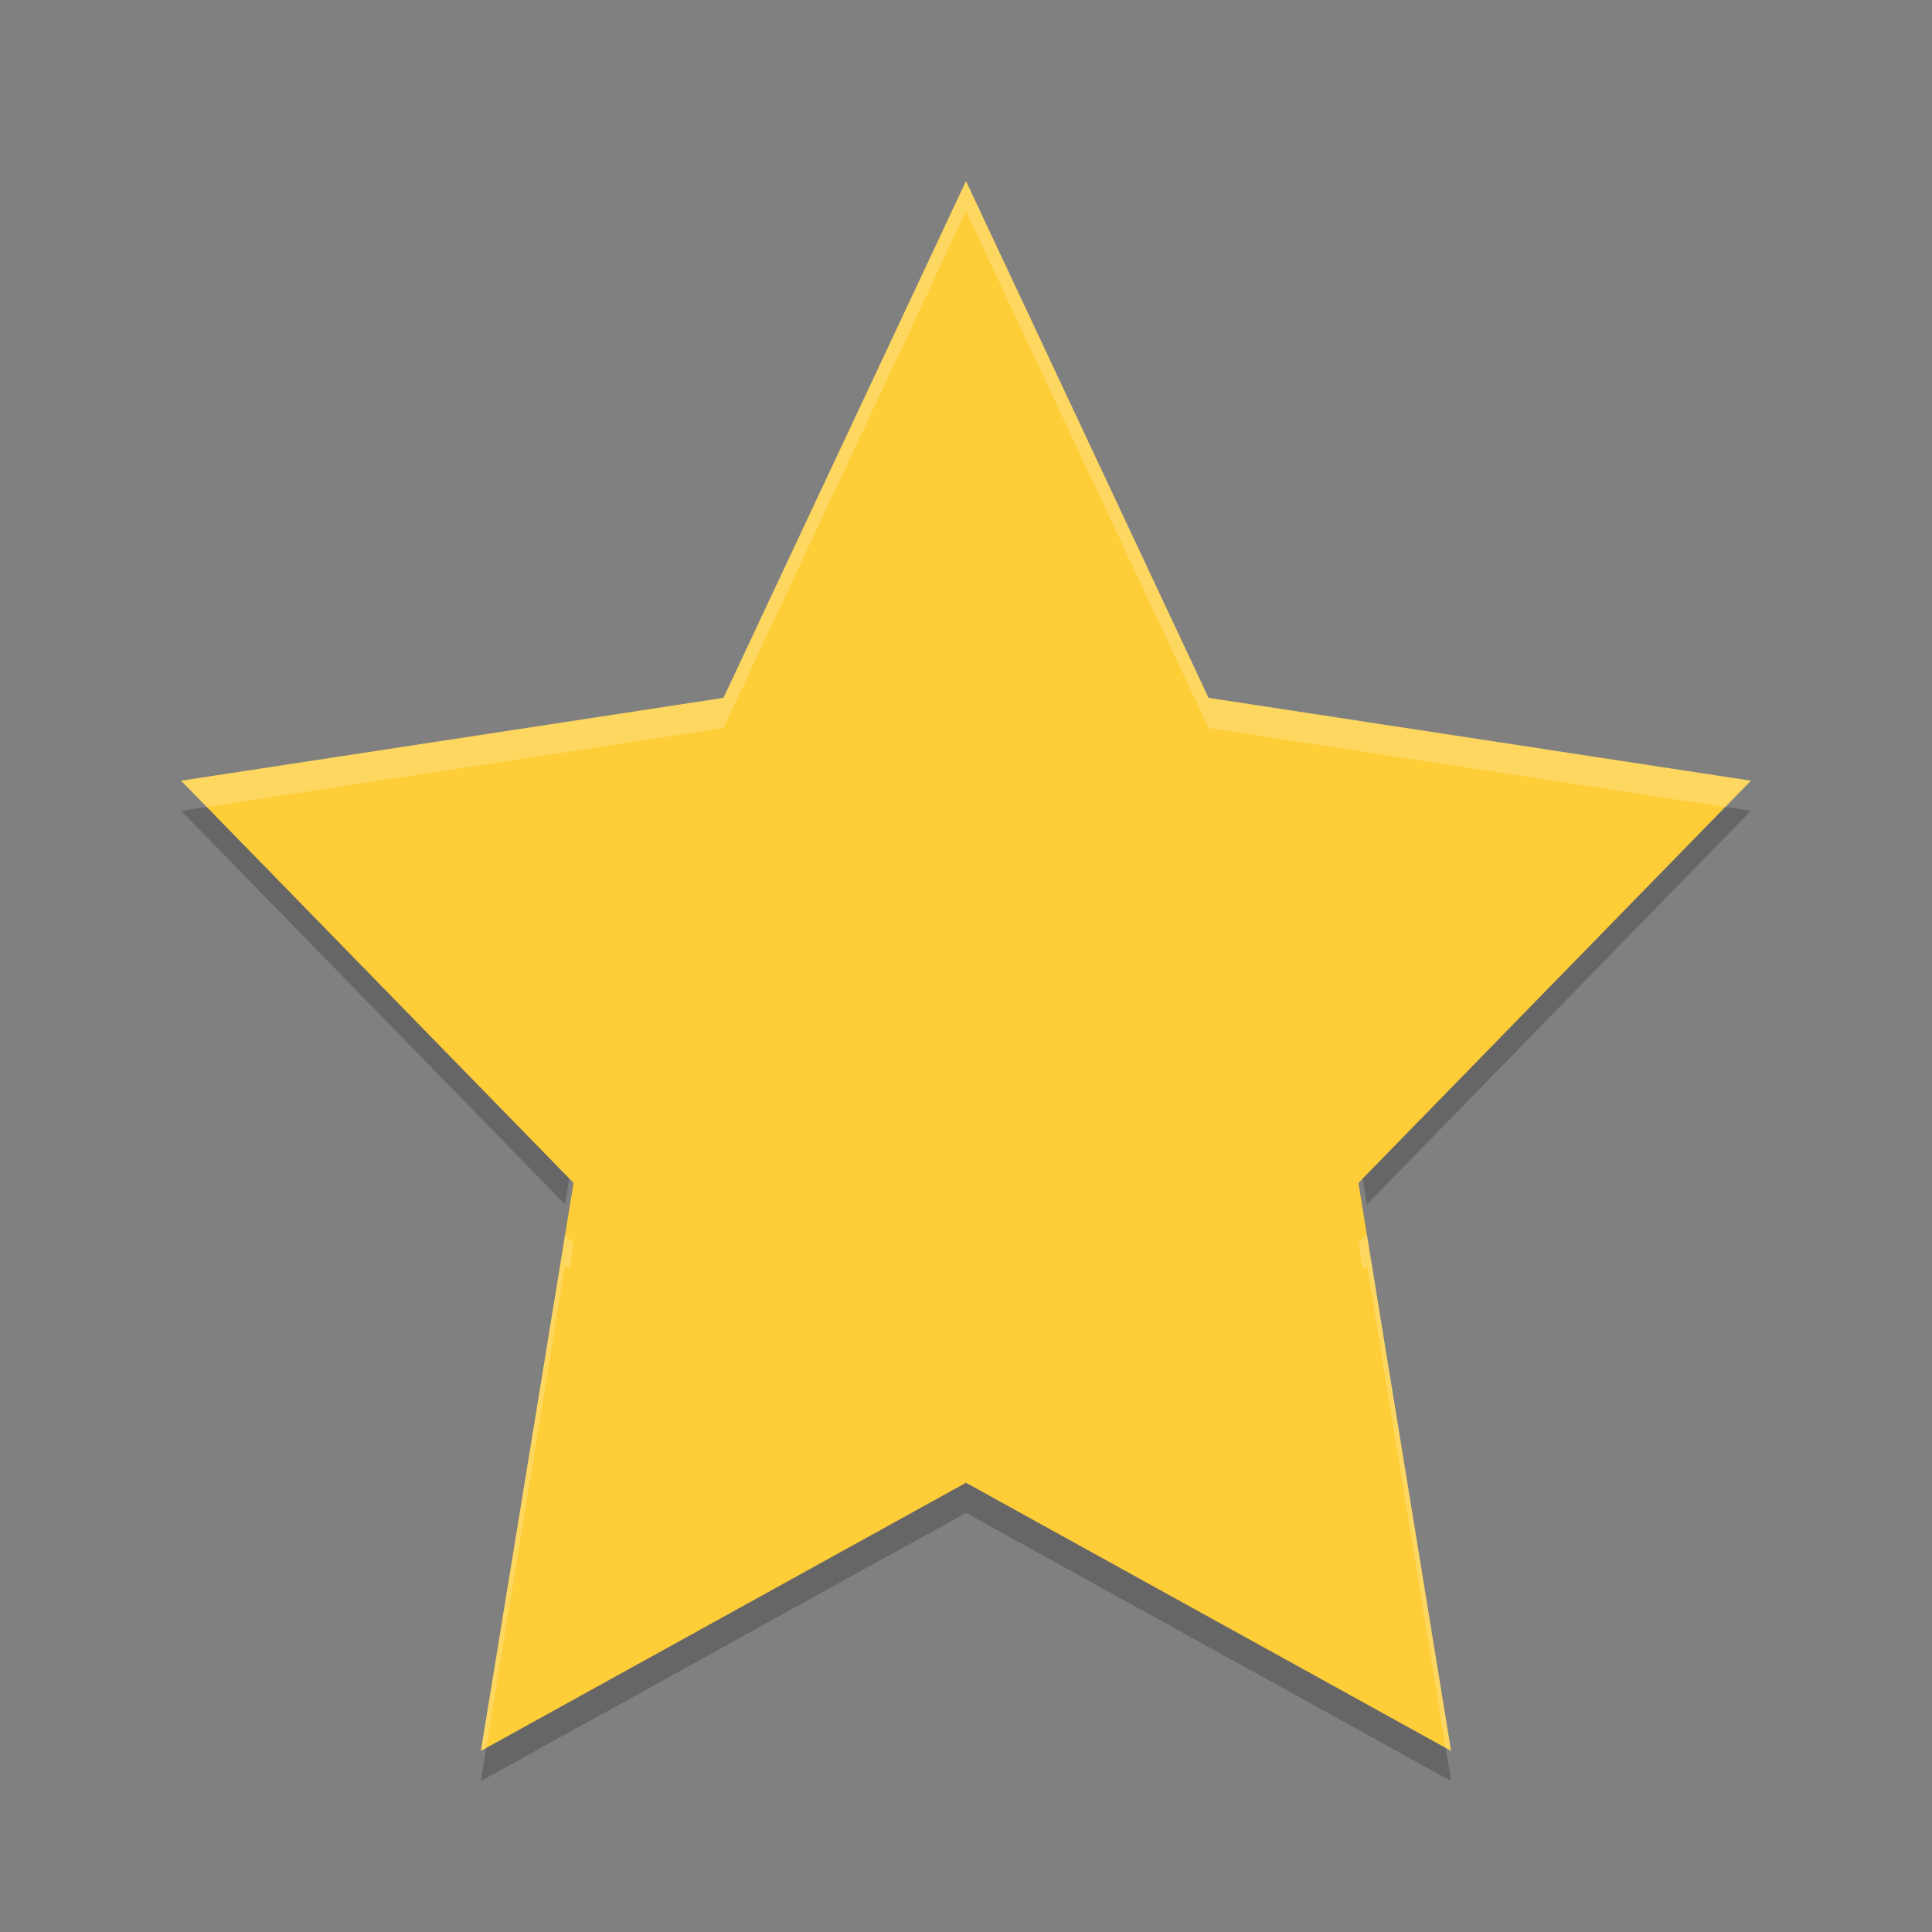 <?xml version="1.0" encoding="UTF-8" standalone="no"?>
<svg
   xmlns:dc="http://purl.org/dc/elements/1.1/"
   xmlns:cc="http://creativecommons.org/ns#"
   xmlns:rdf="http://www.w3.org/1999/02/22-rdf-syntax-ns#"
   xmlns:svg="http://www.w3.org/2000/svg"
   xmlns="http://www.w3.org/2000/svg"
   xmlns:sodipodi="http://sodipodi.sourceforge.net/DTD/sodipodi-0.dtd"
   xmlns:inkscape="http://www.inkscape.org/namespaces/inkscape"
   height="64"
   width="64"
   version="1"
   id="svg2"
   inkscape:version="0.91 r13725"
   sodipodi:docname="plasmagik.svg">
  <rect width="100%" height="100%" fill="#808080" stroke="none"/>
  <defs
     id="defs12" />
  <sodipodi:namedview
     pagecolor="#ffffff"
     bordercolor="#666666"
     borderopacity="1"
     objecttolerance="10"
     gridtolerance="10"
     guidetolerance="10"
     inkscape:pageopacity="0"
     inkscape:pageshadow="2"
     inkscape:window-width="1535"
     inkscape:window-height="876"
     id="namedview10"
     showgrid="false"
     inkscape:zoom="7.78"
     inkscape:cx="4.6801264"
     inkscape:cy="29.807224"
     inkscape:current-layer="svg2"
     inkscape:window-x="65"
     inkscape:window-y="24"
     inkscape:window-maximized="1">
    <inkscape:grid
       type="xygrid"
       id="grid3400" />
  </sodipodi:namedview>
  <path
     d="M 7.7,26.6 6,26.858 18.719,39.898 19.001,38.184 7.7,26.6 Z M 56.3,26.6 45,38.184 45.282,39.898 58,26.858 56.3,26.6 Z M 32,48.116 16.288,56.8 15.929,59 31.999,50.116 48.069,59 47.709,56.8 31.999,48.116 Z"
     id="path8"
     inkscape:connector-curvature="0"
     style="opacity:0.2" />
  <path
     d="M 32,6 40.034,23.118 58,25.862 45,39.186 48.068,58 32,49.118 15.931,58 19,39.186 6,25.862 23.966,23.118 Z"
     id="path4"
     inkscape:connector-curvature="0"
     style="fill:#fecd38" />
  <path
     style="opacity:0.2;fill:#ffffff"
     d="M 32 6 L 23.965 23.117 L 6 25.863 L 6.85 26.734 L 23.965 24.117 L 32 7 L 40.035 24.117 L 57.15 26.734 L 58 25.863 L 40.035 23.117 L 32 6 z M 18.719 40.902 L 15.93 58 L 16.109 57.9 L 18.719 41.902 L 18.859 42.045 L 19 41.188 L 18.719 40.902 z M 45.283 40.902 L 45 41.188 L 45.141 42.047 L 45.283 41.902 L 47.891 57.9 L 48.07 58 L 45.283 40.902 z "
     id="path6" />
</svg>
